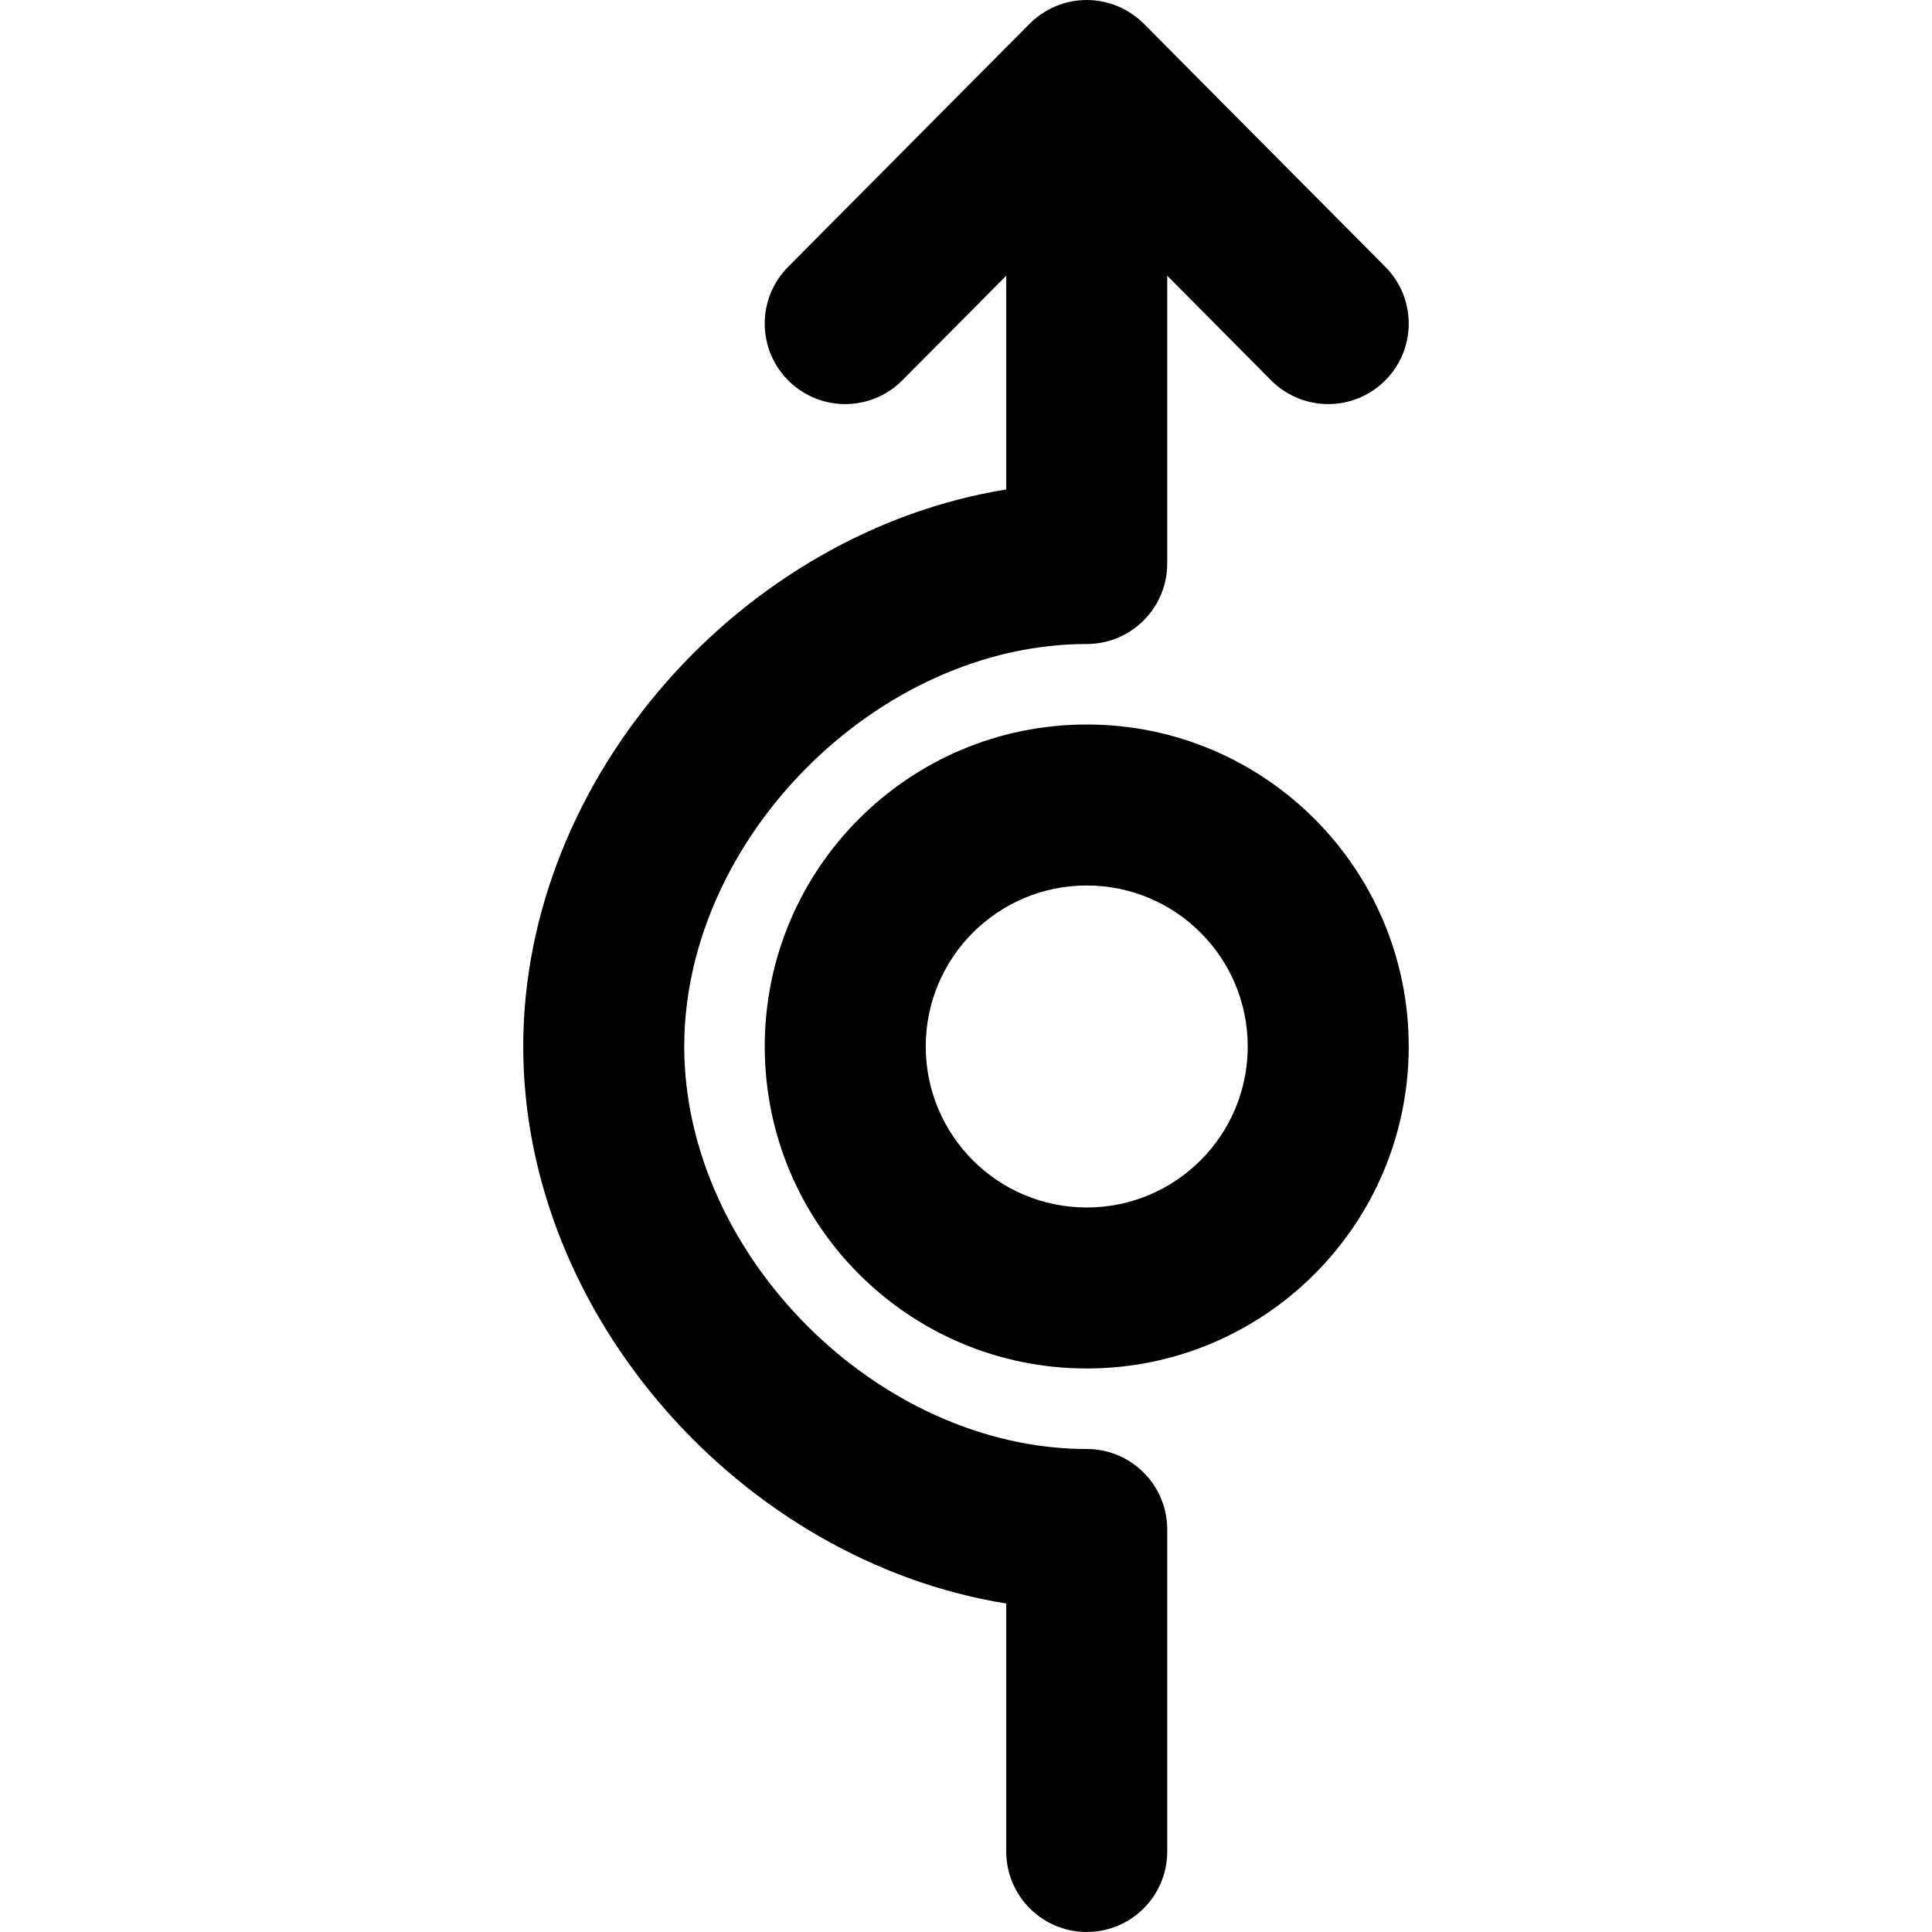 <?xml version="1.0" encoding="UTF-8" standalone="no"?>
<!-- Generator: Adobe Illustrator 19.0.0, SVG Export Plug-In . SVG Version: 6.00 Build 0)  -->

<svg
   xmlns:dc="http://purl.org/dc/elements/1.1/"
   xmlns:cc="http://creativecommons.org/ns#"
   xmlns:rdf="http://www.w3.org/1999/02/22-rdf-syntax-ns#"
   xmlns:svg="http://www.w3.org/2000/svg"
   xmlns="http://www.w3.org/2000/svg"
   xmlns:sodipodi="http://sodipodi.sourceforge.net/DTD/sodipodi-0.dtd"
   xmlns:inkscape="http://www.inkscape.org/namespaces/inkscape"
   version="1.1"
   id="Layer_1"
   x="0px"
   y="0px"
   viewBox="0 0 512.009 512.009"
   style="enable-background:new 0 0 512.009 512.009;"
   xml:space="preserve"
   sodipodi:docname="roundabout-exit.svg"
   inkscape:version="0.92.4 (5da689c313, 2019-01-14)"><defs
   id="defs45" /><sodipodi:namedview
   pagecolor="#ffffff"
   bordercolor="#666666"
   borderopacity="1"
   objecttolerance="10"
   gridtolerance="10"
   guidetolerance="10"
   inkscape:pageopacity="0"
   inkscape:pageshadow="2"
   inkscape:window-width="793"
   inkscape:window-height="480"
   id="namedview43"
   showgrid="false"
   inkscape:zoom="0.46092942"
   inkscape:cx="256.00449"
   inkscape:cy="256.00449"
   inkscape:window-x="0"
   inkscape:window-y="0"
   inkscape:window-maximized="0"
   inkscape:current-layer="Layer_1" />
<g
   id="g10"
   transform="rotate(-90,256,256.003)">
	<g
   id="g8">
		<g
   id="g6">
			<path
   d="m 509.433,298.156 c 0.283,-0.523 0.534,-1.058 0.77,-1.599 0.043,-0.097 0.093,-0.19 0.134,-0.288 0.223,-0.531 0.413,-1.072 0.592,-1.617 0.039,-0.119 0.087,-0.233 0.124,-0.353 0.179,-0.581 0.324,-1.168 0.453,-1.76 0.02,-0.09 0.047,-0.177 0.066,-0.268 0.572,-2.816 0.572,-5.722 0,-8.538 -0.018,-0.091 -0.046,-0.177 -0.066,-0.268 -0.128,-0.591 -0.274,-1.179 -0.453,-1.76 -0.037,-0.119 -0.085,-0.233 -0.123,-0.351 -0.178,-0.545 -0.369,-1.086 -0.592,-1.618 -0.041,-0.098 -0.092,-0.191 -0.134,-0.288 -0.236,-0.54 -0.487,-1.076 -0.77,-1.599 -0.028,-0.052 -0.062,-0.101 -0.091,-0.154 -0.957,-1.731 -2.157,-3.364 -3.632,-4.829 l -64.427,-64 c -8.359,-8.303 -21.866,-8.259 -30.17,0.1 -8.303,8.359 -8.259,21.866 0.1,30.17 l 27.715,27.532 h -56.646 c -11.231,-69.768 -76.002,-128 -147.617,-128 -71.615,0 -136.386,58.232 -147.617,128 H 21.333 C 9.551,266.671 0,276.222 0,288.004 c 0,11.782 9.551,21.333 21.333,21.333 h 85.333 c 11.782,0 21.333,-9.551 21.333,-21.333 0,-55.247 51.419,-106.667 106.667,-106.667 55.248,0 106.667,51.419 106.667,106.667 0,11.782 9.551,21.333 21.333,21.333 h 76.262 l -27.715,27.532 c -8.359,8.303 -8.404,21.811 -0.1,30.17 8.304,8.359 21.811,8.404 30.17,0.1 l 64.427,-64 c 1.475,-1.465 2.675,-3.098 3.632,-4.829 0.029,-0.052 0.063,-0.101 0.091,-0.154 z"
   id="path2"
   inkscape:connector-curvature="0" />
			<path
   d="m 234.667,202.671 c -47.131,0 -85.333,38.202 -85.333,85.333 0,47.131 38.202,85.333 85.333,85.333 47.131,0 85.333,-38.201 85.333,-85.333 0,-47.132 -38.202,-85.333 -85.333,-85.333 z m 0,128 C 211.1,330.671 192,311.572 192,288.004 c 0,-23.568 19.099,-42.667 42.667,-42.667 23.568,0 42.667,19.099 42.667,42.667 0,23.568 -19.1,42.667 -42.667,42.667 z"
   id="path4"
   inkscape:connector-curvature="0" />
		</g>
	</g>
</g>
<g
   id="g12">
</g>
<g
   id="g14">
</g>
<g
   id="g16">
</g>
<g
   id="g18">
</g>
<g
   id="g20">
</g>
<g
   id="g22">
</g>
<g
   id="g24">
</g>
<g
   id="g26">
</g>
<g
   id="g28">
</g>
<g
   id="g30">
</g>
<g
   id="g32">
</g>
<g
   id="g34">
</g>
<g
   id="g36">
</g>
<g
   id="g38">
</g>
<g
   id="g40">
</g>
</svg>